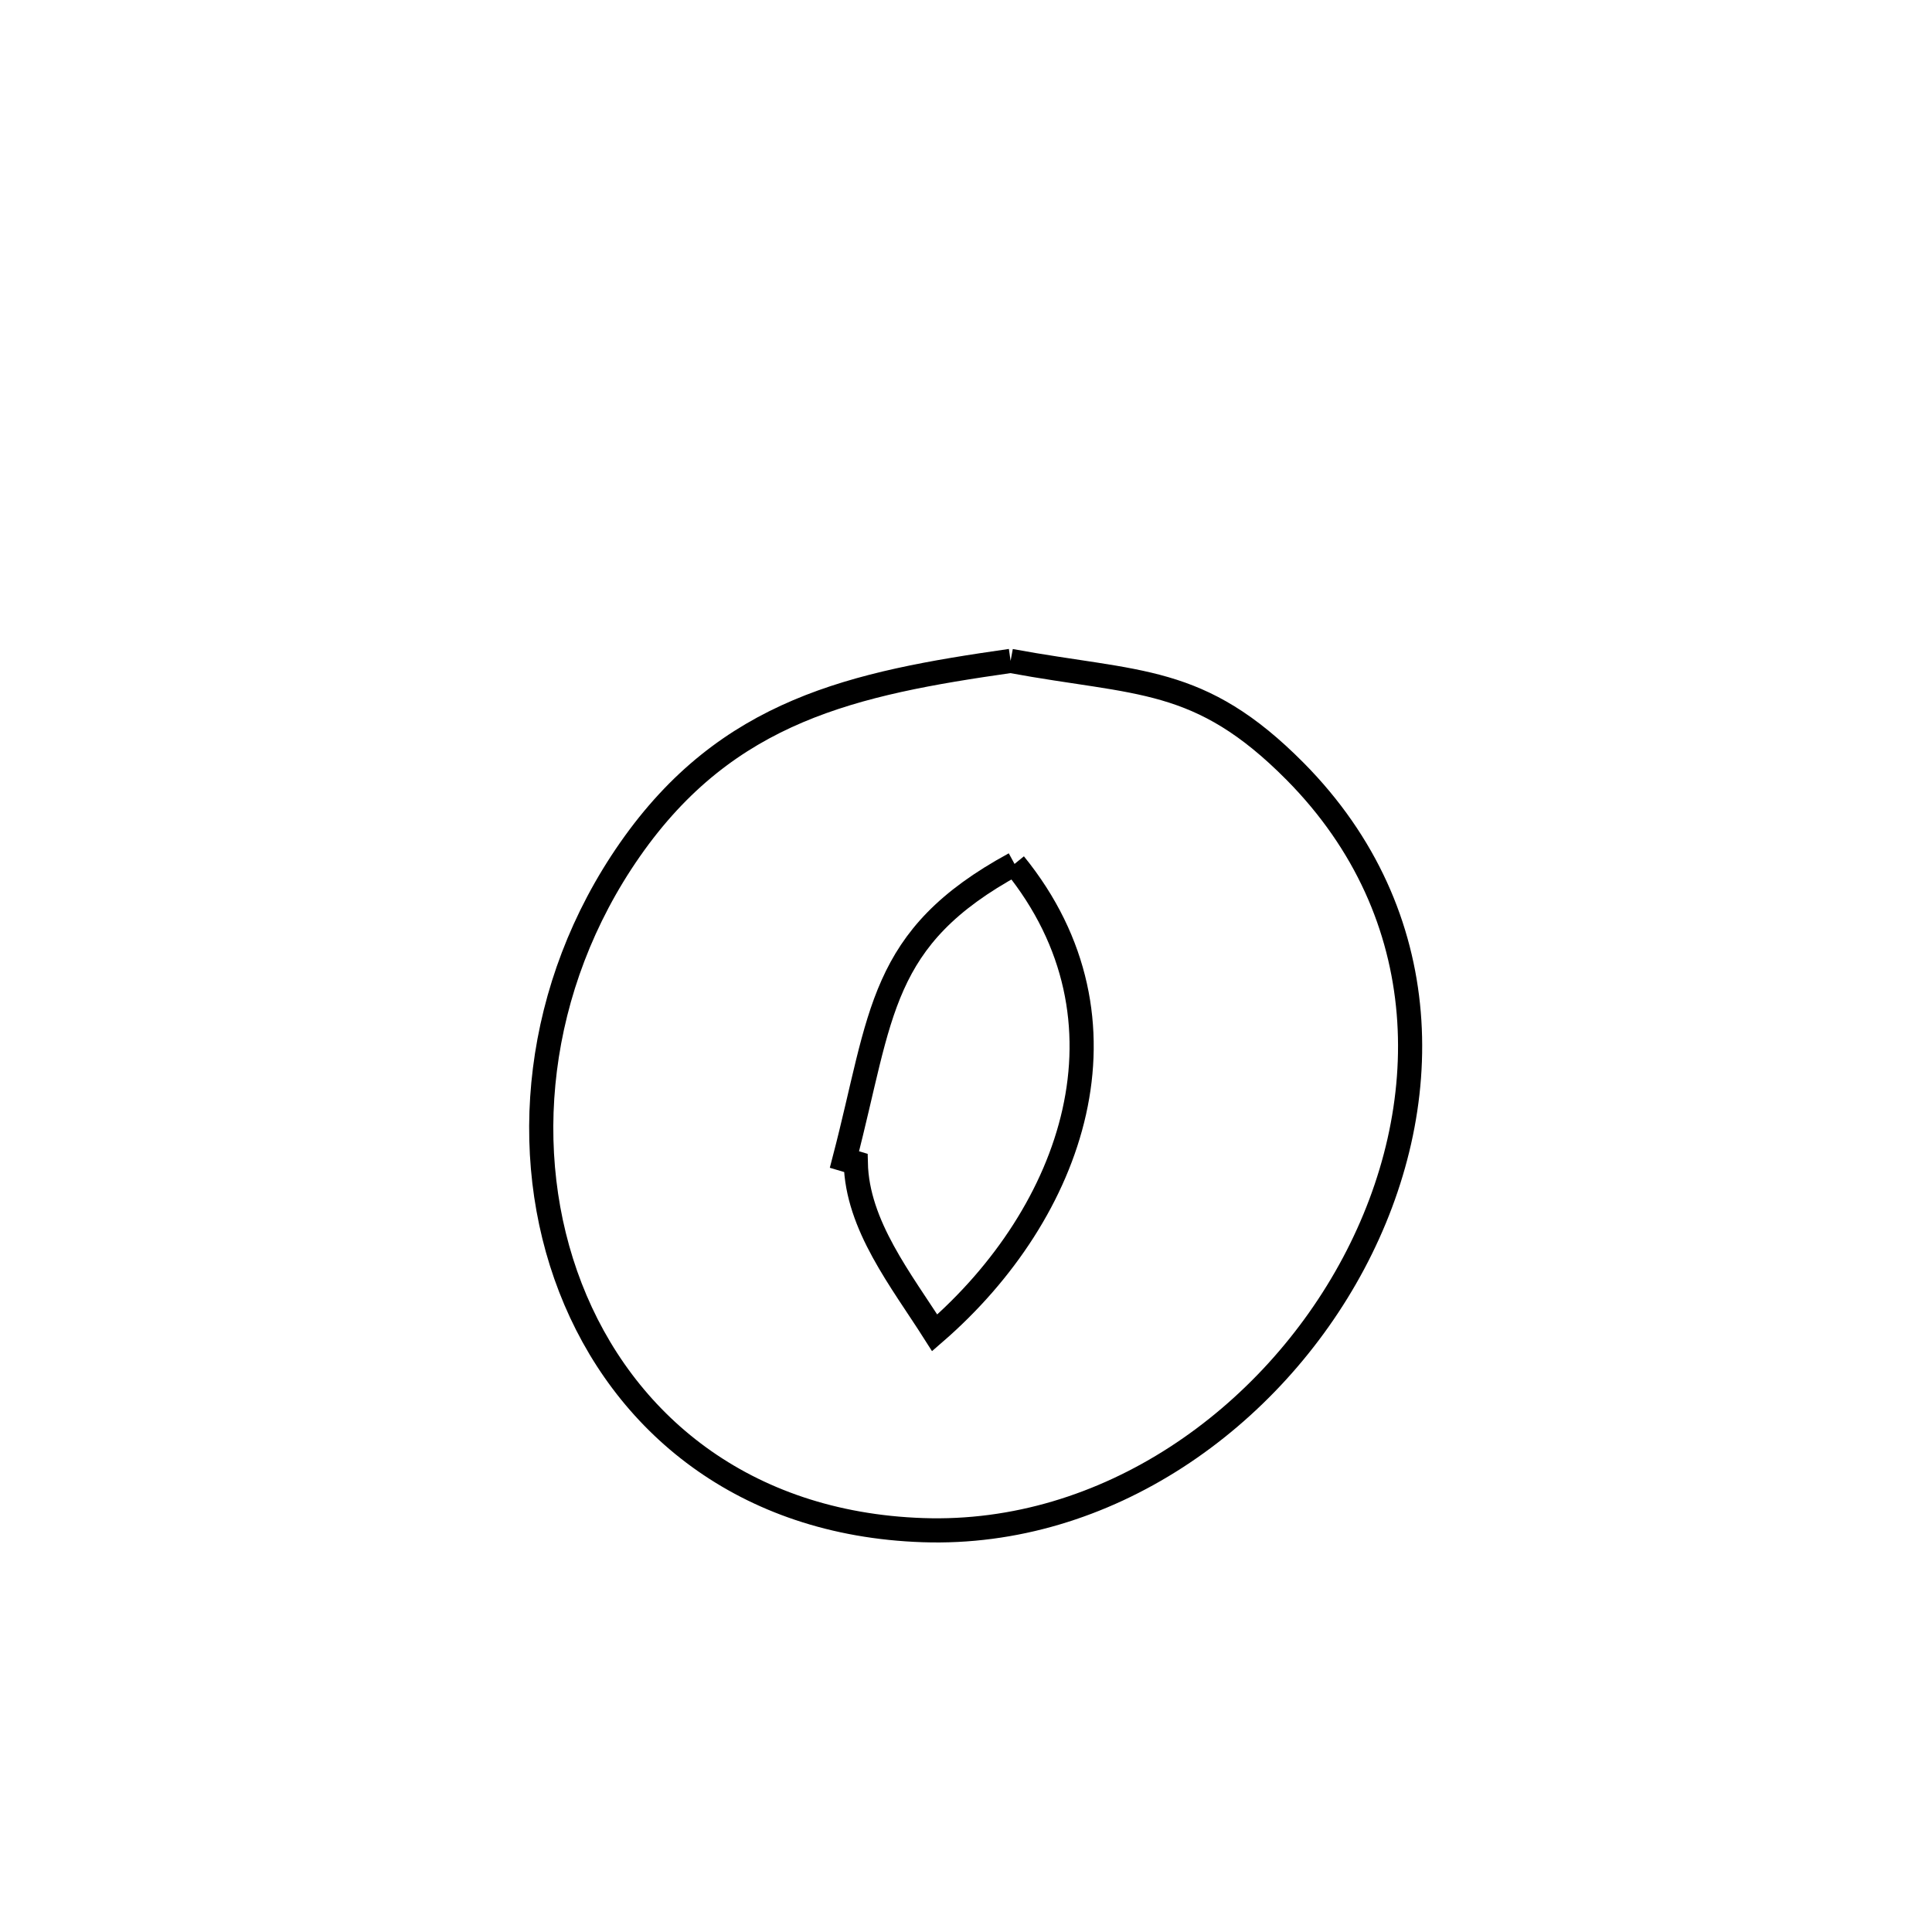 <svg xmlns="http://www.w3.org/2000/svg" viewBox="0.0 0.0 24.0 24.0" height="200px" width="200px"><path fill="none" stroke="black" stroke-width=".3" stroke-opacity="1.0"  filling="0" d="M12.554 8.21 L12.554 8.21 C14.145 8.505 14.896 8.379 16.089 9.583 C17.856 11.368 17.842 13.763 16.815 15.693 C15.788 17.622 13.748 19.086 11.464 19.008 C9.235 18.932 7.734 17.667 7.086 15.996 C6.438 14.326 6.643 12.25 7.825 10.555 C9.036 8.818 10.603 8.489 12.554 8.21 L12.554 8.21"></path>
<path fill="none" stroke="black" stroke-width=".3" stroke-opacity="1.0"  filling="0" d="M12.603 10.732 L12.603 10.732 C14.18 12.673 13.334 15.064 11.611 16.557 L11.611 16.557 C11.195 15.902 10.648 15.222 10.631 14.446 L10.631 14.446 C10.584 14.432 10.537 14.418 10.49 14.404 L10.49 14.404 C10.961 12.597 10.913 11.651 12.603 10.732 L12.603 10.732"></path></svg>